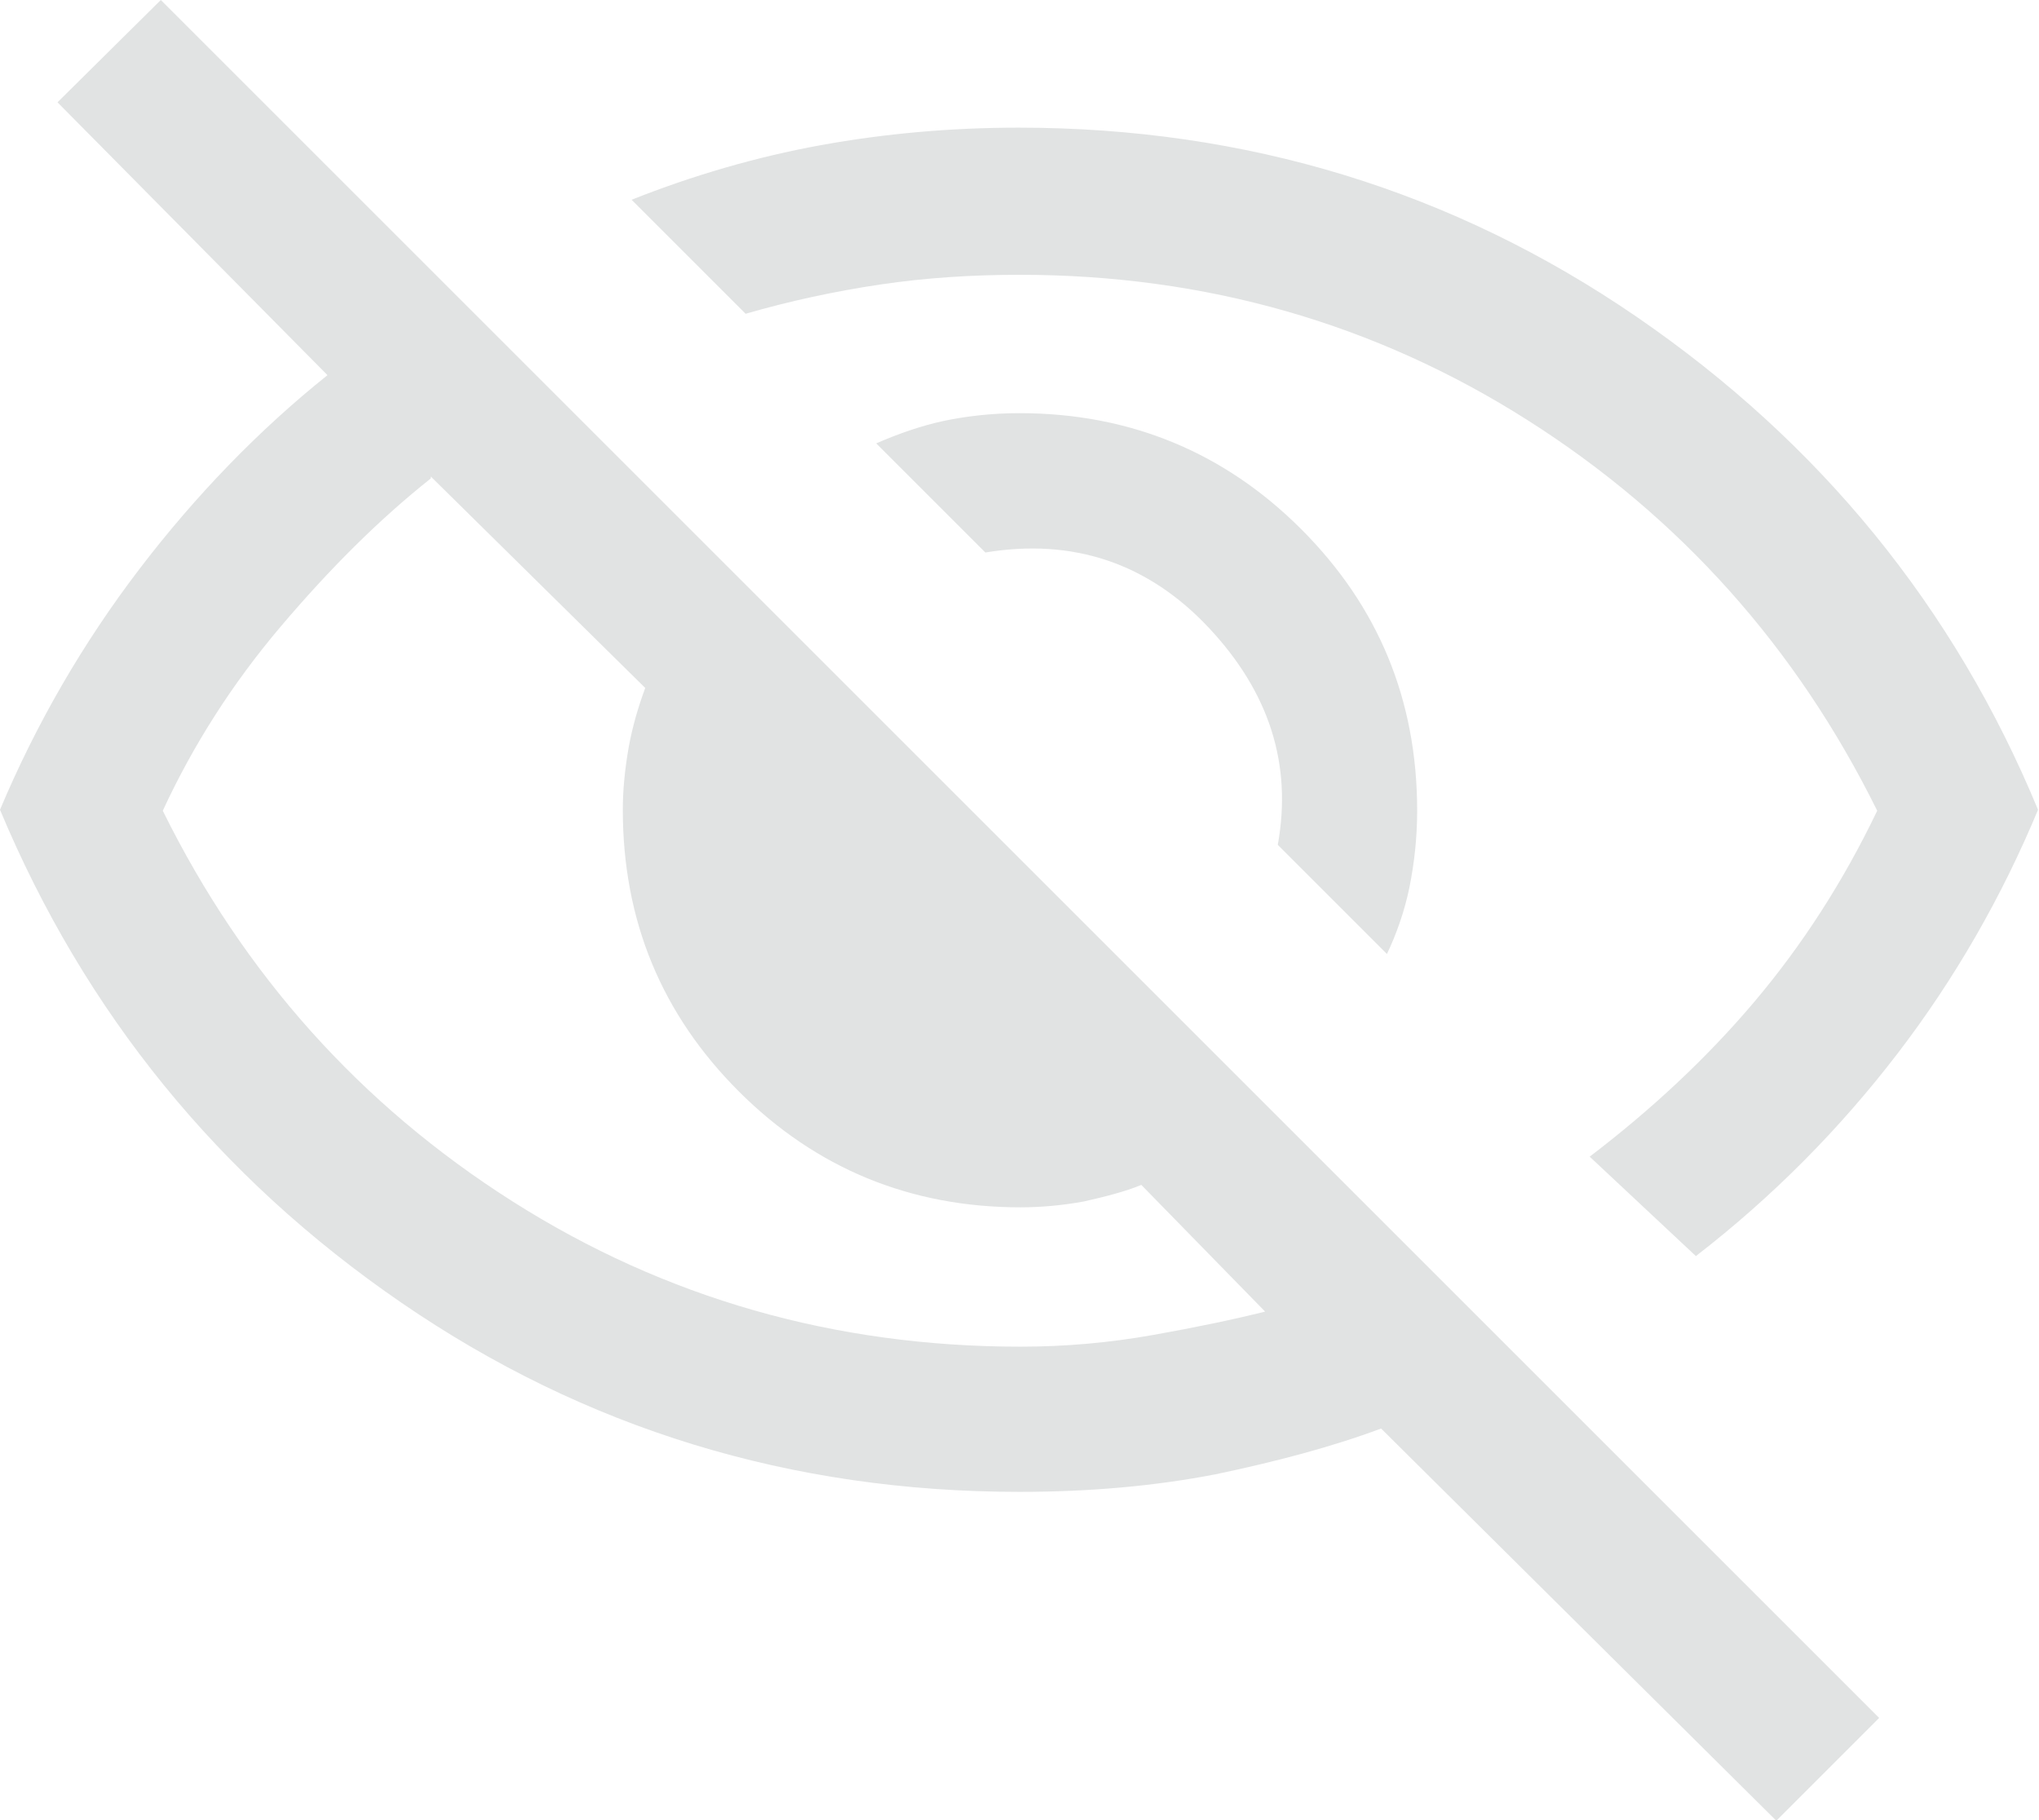 <?xml version="1.0" encoding="UTF-8"?>
<svg id="Layer_2" data-name="Layer 2" xmlns="http://www.w3.org/2000/svg" viewBox="0 0 20.92 18.68">
  <defs>
    <style>
      .cls-1 {
        fill: #e1e3e3;
        stroke-width: 0px;
      }
    </style>
  </defs>
  <g id="Layer_1-2" data-name="Layer 1">
    <path class="cls-1" d="m14.23,9.79l-1.12-1.12c.15-.83-.09-1.57-.71-2.23-.62-.66-1.39-.92-2.29-.77l-1.12-1.12c.23-.1.46-.18.69-.23.24-.05.5-.08.78-.08,1.13,0,2.1.4,2.89,1.19.79.79,1.19,1.75,1.19,2.89,0,.28-.03.54-.08.79-.05.24-.13.47-.23.68Zm3.18,3.11l-1.1-1.03c.63-.48,1.2-1.01,1.69-1.59s.91-1.23,1.26-1.96c-.83-1.68-2.03-3.02-3.59-4.01s-3.3-1.49-5.21-1.49c-.48,0-.96.03-1.43.1s-.93.17-1.38.3l-1.17-1.17c.63-.25,1.28-.44,1.94-.56.66-.12,1.34-.18,2.03-.18,2.34,0,4.46.65,6.34,1.94,1.88,1.29,3.26,2.98,4.12,5.06-.37.89-.85,1.73-1.44,2.5-.59.77-1.28,1.47-2.07,2.08Zm.81,5.78l-4.05-4.02c-.51.19-1.08.34-1.7.47-.62.12-1.29.18-2.01.18-2.35,0-4.46-.65-6.34-1.94-1.88-1.29-3.25-2.98-4.12-5.06.37-.88.85-1.71,1.43-2.47.58-.76,1.23-1.43,1.93-1.99L.59,1.05,1.65,0l17.63,17.63s-1.05,1.05-1.05,1.05ZM4.42,4.91c-.53.42-1.04.93-1.54,1.52-.5.59-.9,1.22-1.21,1.89.83,1.68,2.03,3.02,3.59,4.01,1.56.99,3.3,1.49,5.21,1.49.46,0,.91-.04,1.36-.12.45-.08.83-.16,1.15-.24l-1.27-1.3c-.17.07-.37.12-.59.17-.22.04-.44.06-.65.06-1.13,0-2.1-.4-2.89-1.19-.79-.79-1.19-1.75-1.19-2.89,0-.2.02-.41.06-.64.04-.22.1-.42.17-.61,0,0-2.2-2.17-2.2-2.17Z"/>
  </g>
</svg>